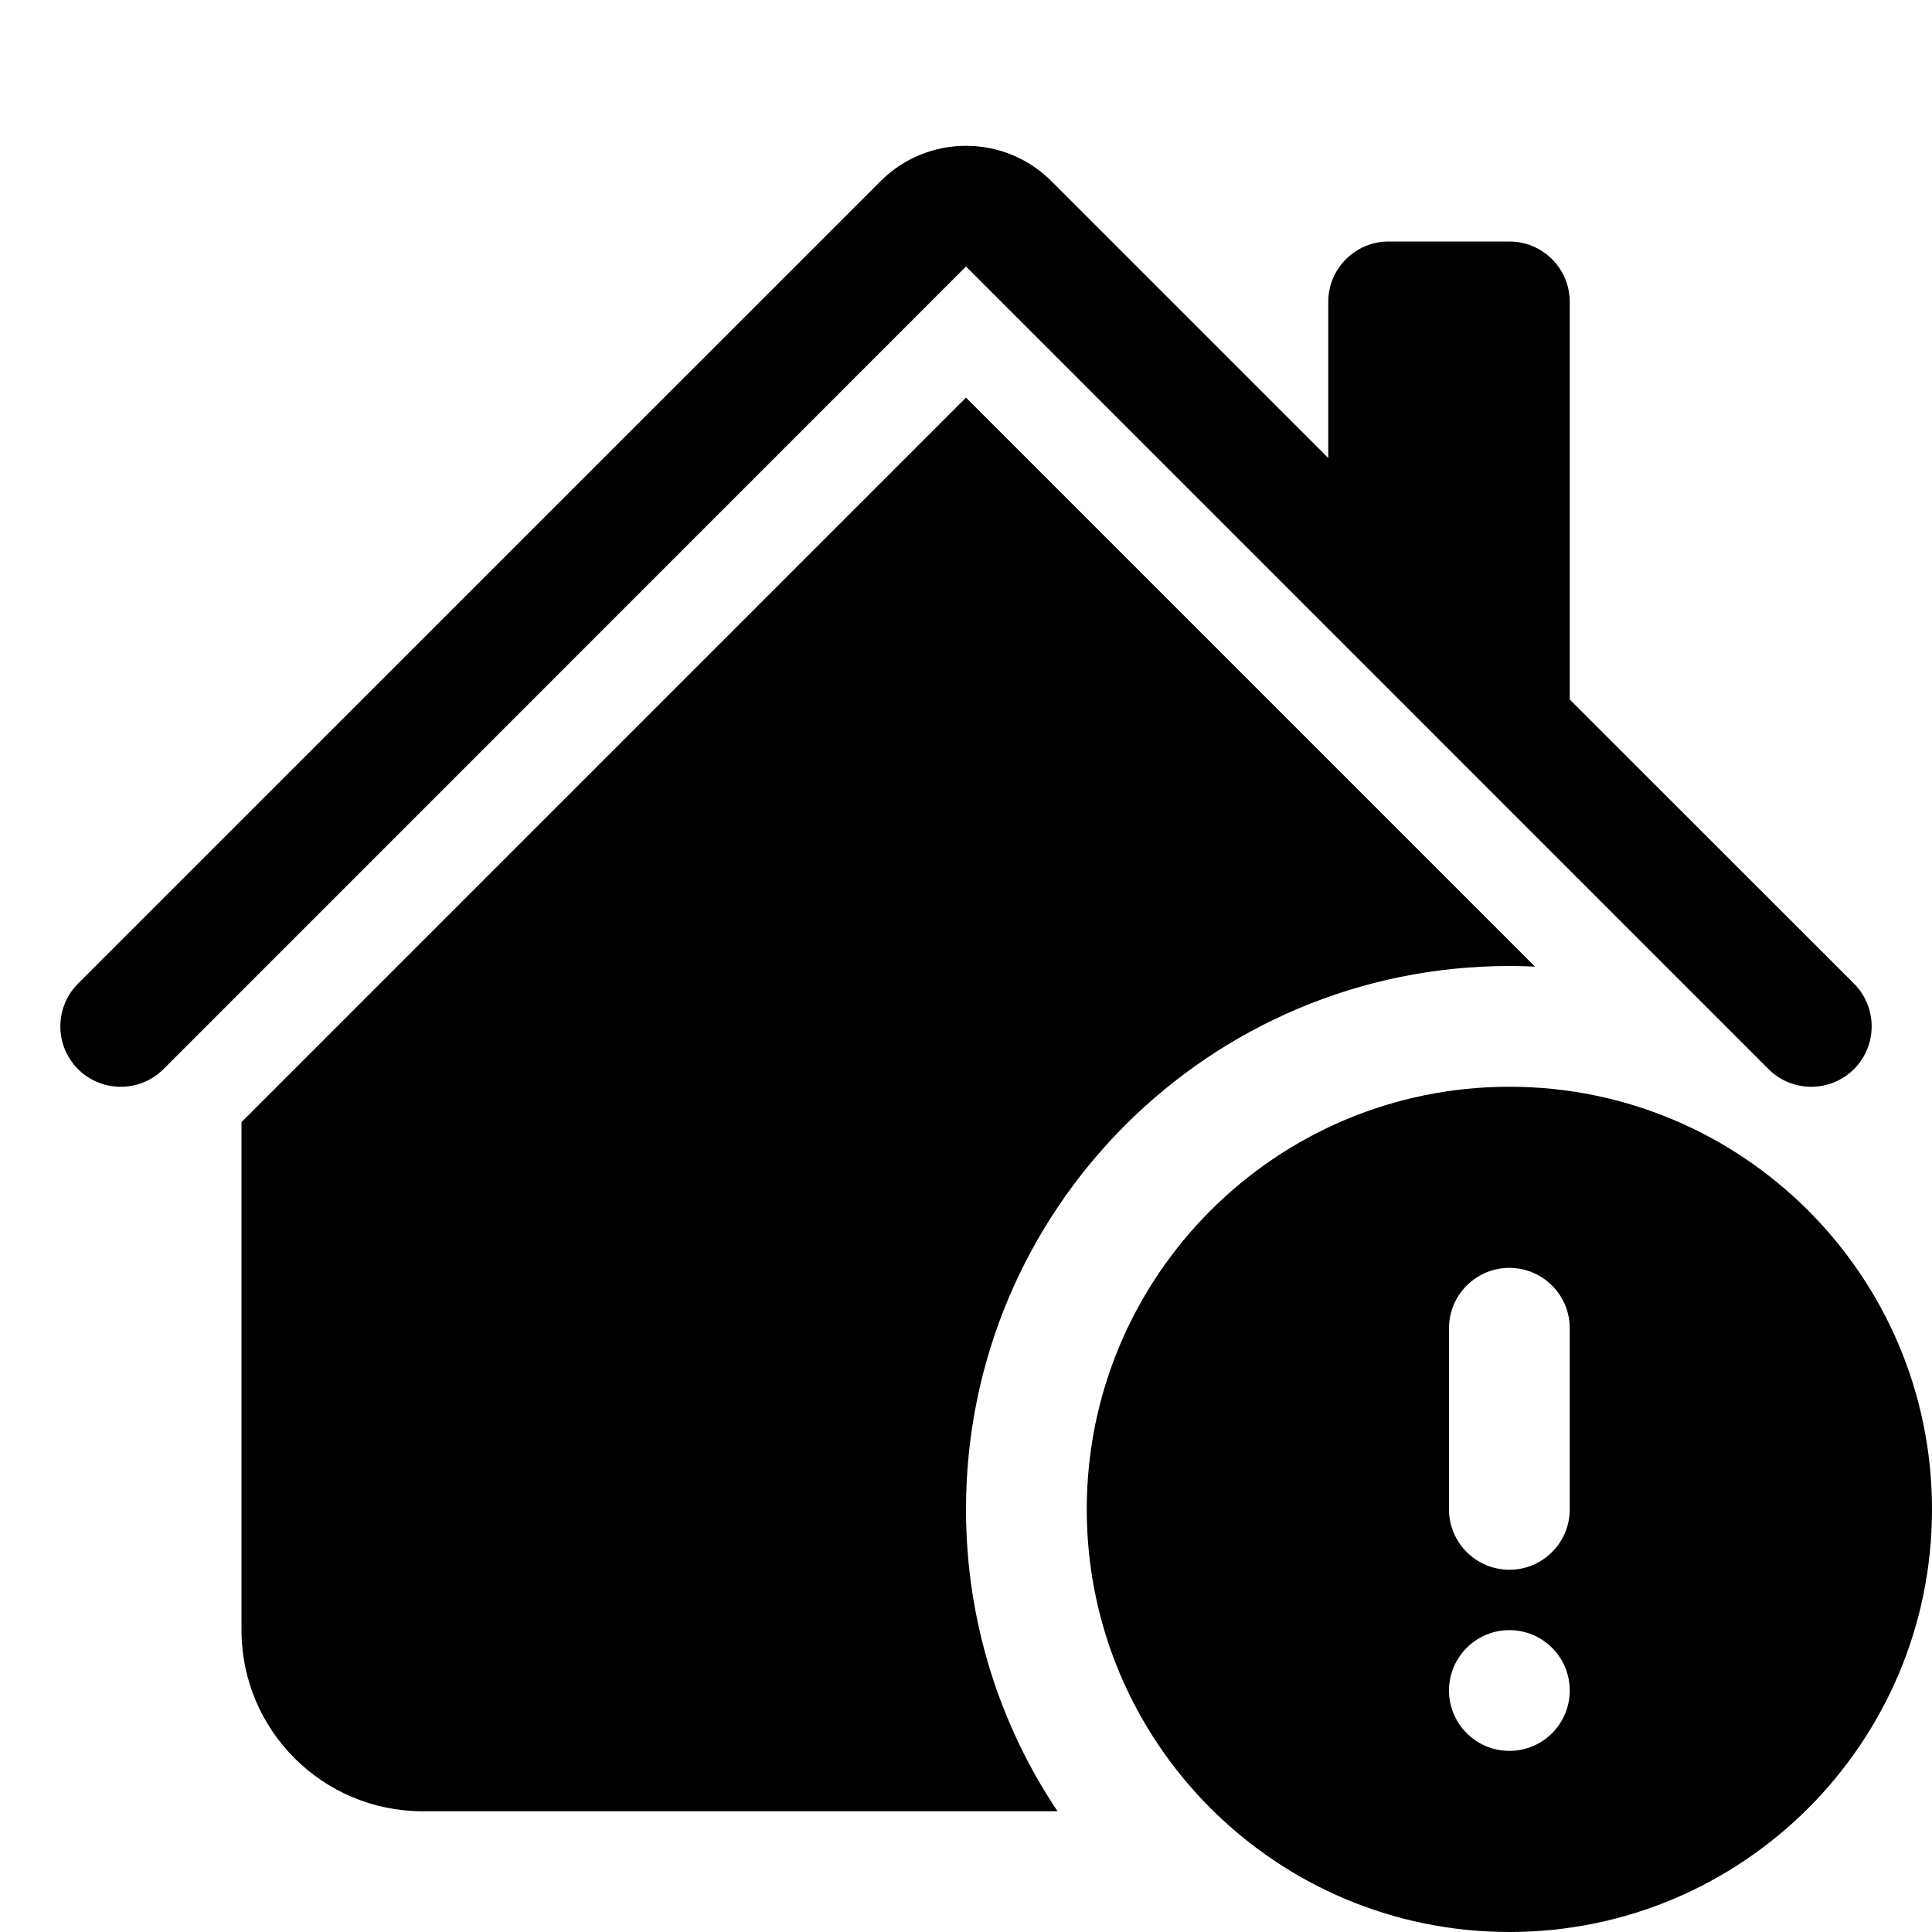 <svg width="16" height="16" viewBox="0 0 16 16" fill="none" xmlns="http://www.w3.org/2000/svg">
<path d="M8.707 1.5C8.317 1.11 7.683 1.11 7.293 1.5L0.646 8.146C0.451 8.342 0.451 8.658 0.646 8.854C0.842 9.049 1.158 9.049 1.354 8.854L8 2.207L14.646 8.854C14.842 9.049 15.158 9.049 15.354 8.854C15.549 8.658 15.549 8.342 15.354 8.146L13 5.793V2.5C13 2.224 12.776 2 12.5 2H11.5C11.224 2 11 2.224 11 2.5V3.793L8.707 1.5Z" fill="black"/>
<path d="M8 3.293L12.712 8.005C12.642 8.002 12.571 8 12.5 8C10.015 8 8 10.015 8 12.5C8 13.425 8.279 14.285 8.758 15H3.5C2.672 15 2 14.329 2 13.5V9.293L8 3.293Z" fill="black"/>
<path d="M16 12.5C16 14.433 14.433 16 12.5 16C10.567 16 9 14.433 9 12.5C9 10.567 10.567 9 12.5 9C14.433 9 16 10.567 16 12.5ZM12.5 10.5C12.224 10.5 12 10.724 12 11V12.5C12 12.776 12.224 13 12.5 13C12.776 13 13 12.776 13 12.5V11C13 10.724 12.776 10.5 12.5 10.5ZM12.5 14.5C12.776 14.5 13 14.276 13 14C13 13.724 12.776 13.5 12.5 13.5C12.224 13.5 12 13.724 12 14C12 14.276 12.224 14.5 12.5 14.5Z" fill="black"/>
</svg>
